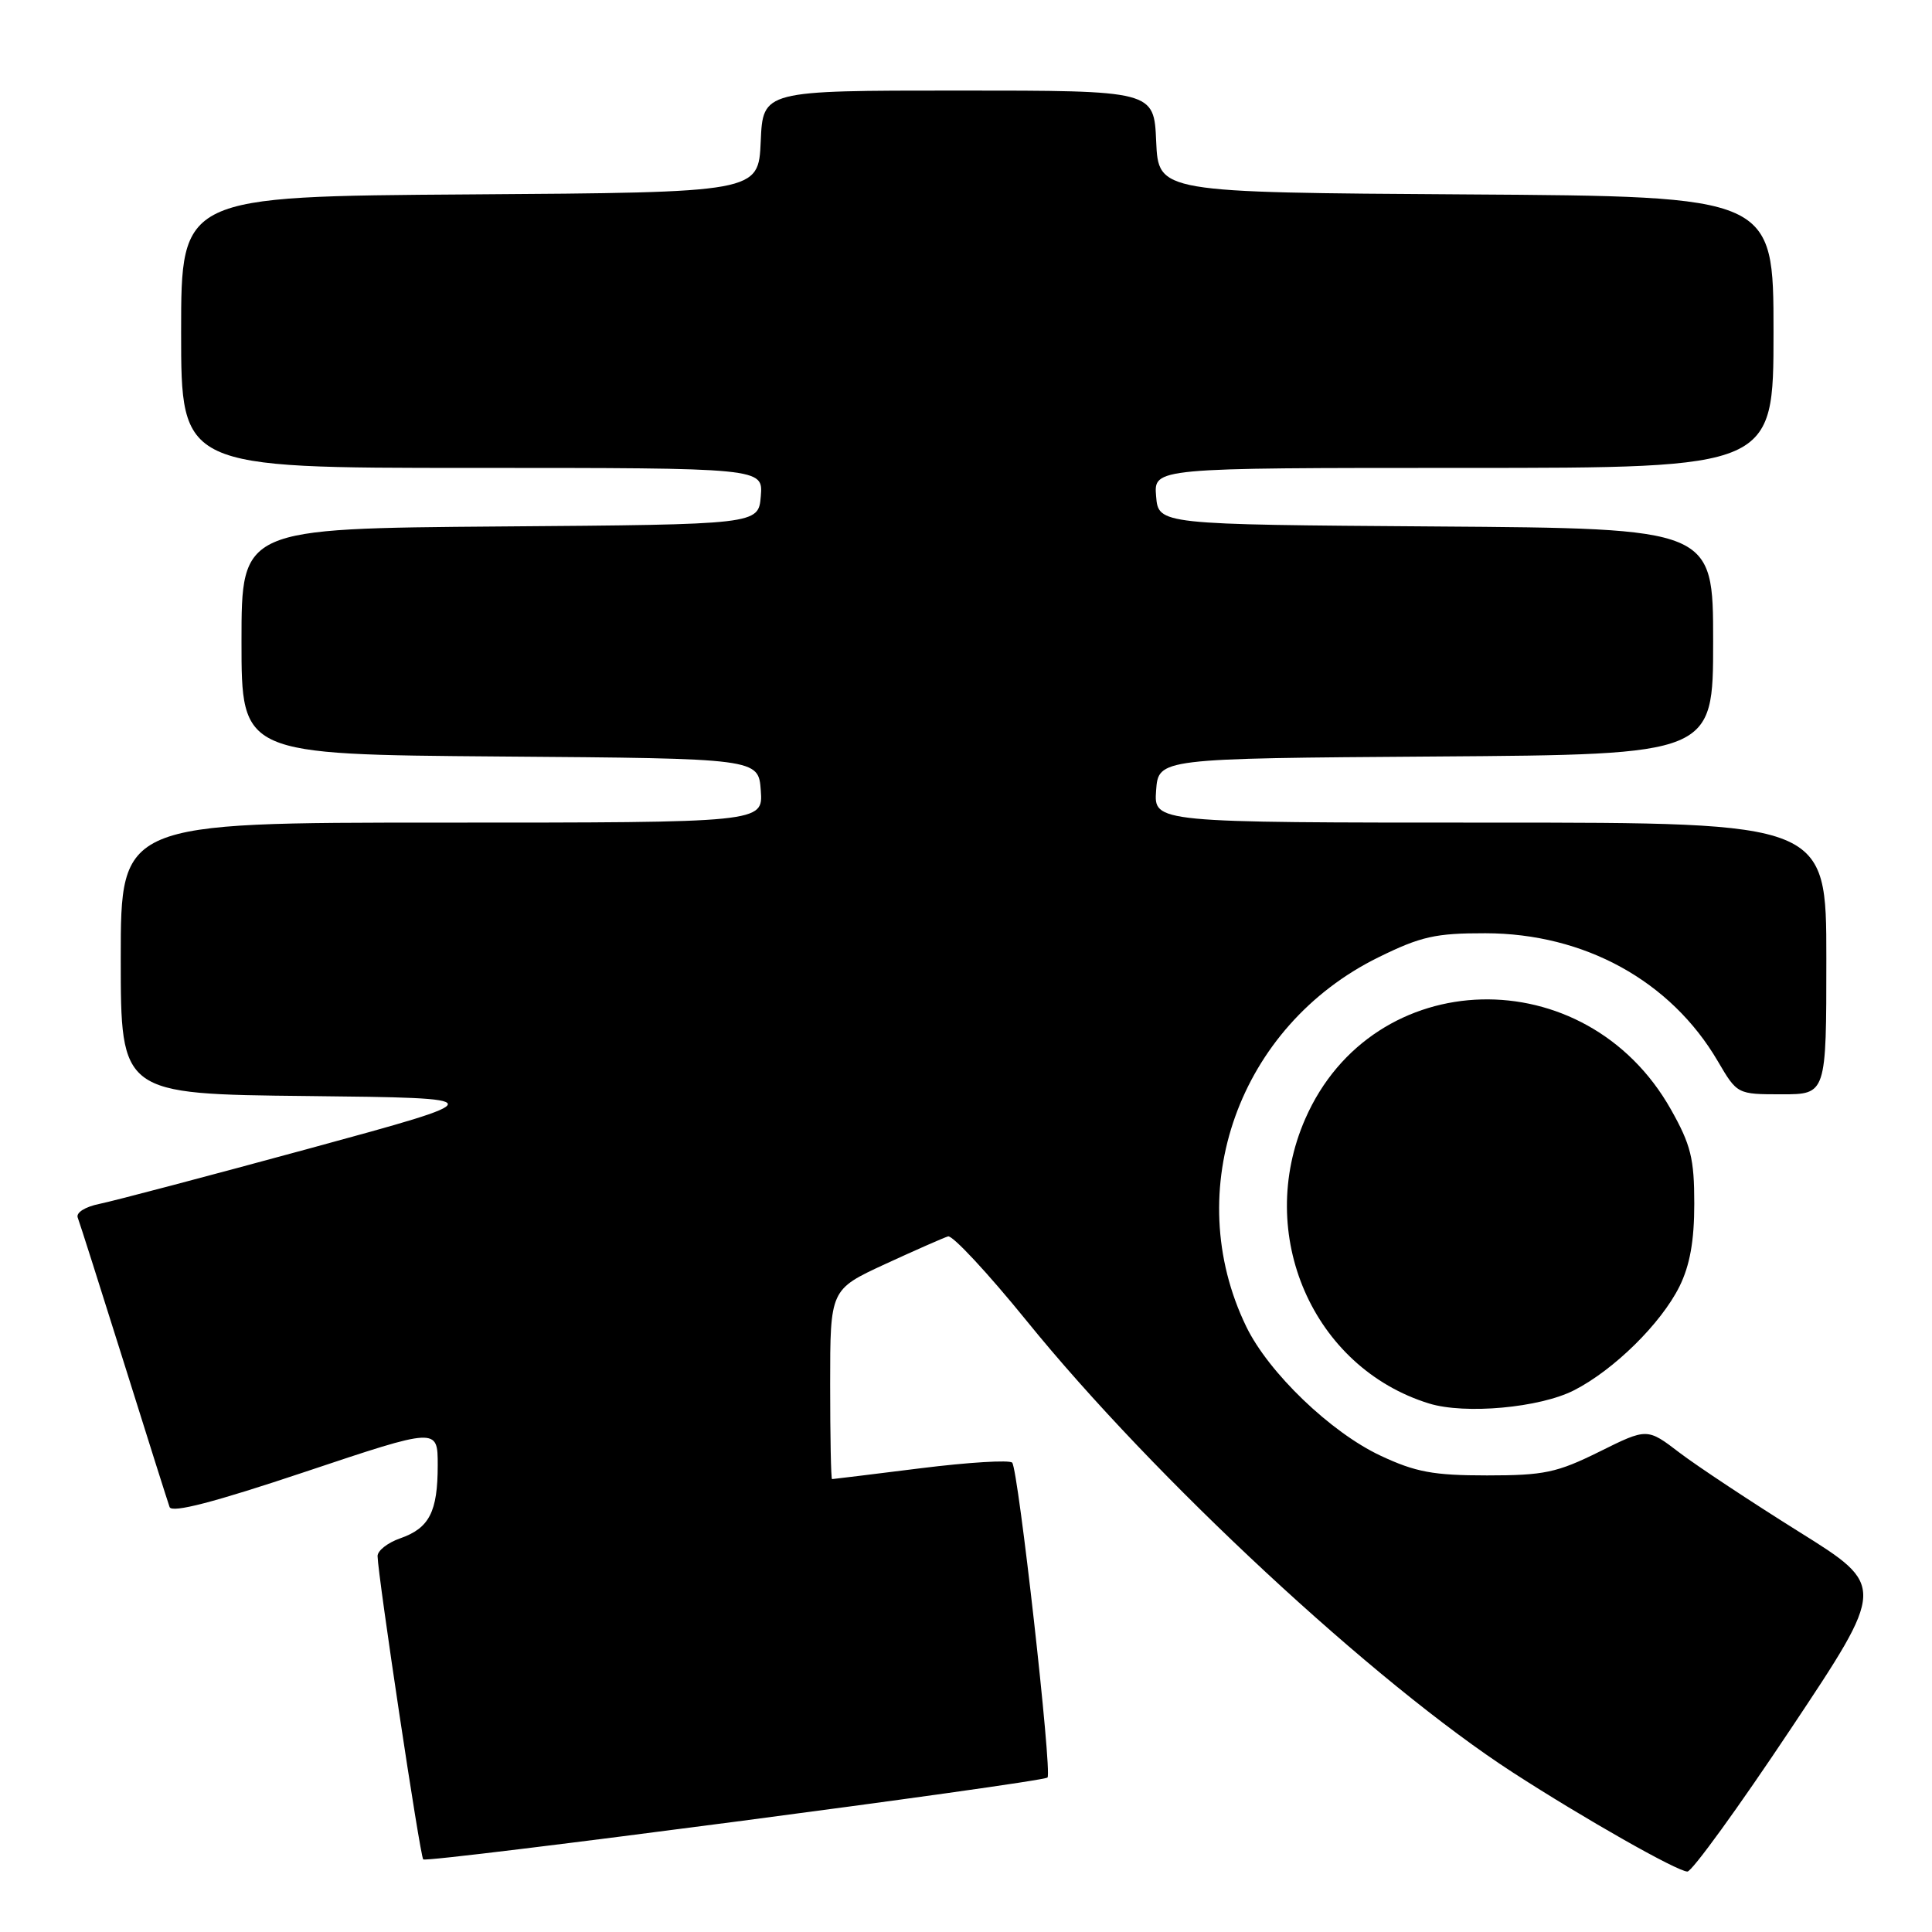 <?xml version="1.0" encoding="UTF-8" standalone="no"?>
<!DOCTYPE svg PUBLIC "-//W3C//DTD SVG 1.1//EN" "http://www.w3.org/Graphics/SVG/1.1/DTD/svg11.dtd" >
<svg xmlns="http://www.w3.org/2000/svg" xmlns:xlink="http://www.w3.org/1999/xlink" version="1.1" viewBox="0 0 256 256">
 <g >
 <path fill="currentColor"
d=" M 237.29 229.08 C 249.90 210.16 249.90 210.16 238.38 202.97 C 232.05 199.01 224.93 194.30 222.56 192.50 C 218.26 189.21 218.26 189.21 211.92 192.36 C 206.30 195.14 204.60 195.50 197.04 195.50 C 189.92 195.50 187.57 195.06 182.94 192.89 C 176.32 189.79 168.08 181.87 165.13 175.77 C 156.38 157.69 164.16 135.95 182.65 126.85 C 188.28 124.08 190.21 123.65 196.83 123.66 C 209.95 123.68 221.38 129.97 227.61 140.60 C 230.19 145.00 230.19 145.00 236.10 145.00 C 242.00 145.00 242.00 145.00 242.00 127.00 C 242.00 109.00 242.00 109.00 197.44 109.00 C 152.89 109.00 152.89 109.00 153.19 104.75 C 153.50 100.50 153.50 100.50 190.25 100.24 C 227.00 99.98 227.00 99.98 227.00 85.00 C 227.00 70.02 227.00 70.02 190.25 69.76 C 153.50 69.50 153.50 69.50 153.19 65.75 C 152.88 62.00 152.88 62.00 193.94 62.00 C 235.00 62.00 235.00 62.00 235.00 44.01 C 235.00 26.02 235.00 26.02 194.25 25.76 C 153.50 25.50 153.50 25.50 153.20 18.75 C 152.91 12.00 152.91 12.00 127.00 12.00 C 101.09 12.00 101.09 12.00 100.80 18.75 C 100.50 25.50 100.50 25.50 62.25 25.76 C 24.00 26.02 24.00 26.02 24.00 44.01 C 24.00 62.00 24.00 62.00 62.56 62.00 C 101.12 62.00 101.12 62.00 100.81 65.75 C 100.50 69.50 100.50 69.50 66.25 69.76 C 32.00 70.03 32.00 70.03 32.00 85.00 C 32.00 99.97 32.00 99.97 66.25 100.24 C 100.50 100.50 100.50 100.50 100.81 104.75 C 101.11 109.00 101.11 109.00 58.56 109.00 C 16.00 109.00 16.00 109.00 16.00 126.98 C 16.00 144.97 16.00 144.97 40.75 145.23 C 65.50 145.50 65.50 145.50 41.00 152.18 C 27.52 155.85 15.01 159.15 13.18 159.52 C 11.27 159.91 10.05 160.68 10.30 161.34 C 10.55 161.98 13.29 170.60 16.40 180.50 C 19.50 190.40 22.24 199.04 22.47 199.69 C 22.76 200.52 28.35 199.07 40.45 195.02 C 58.00 189.15 58.00 189.15 58.00 194.14 C 58.00 200.33 56.89 202.49 53.02 203.84 C 51.36 204.42 50.01 205.48 50.03 206.20 C 50.09 208.91 55.67 246.01 56.08 246.38 C 56.61 246.88 138.14 236.19 138.80 235.53 C 139.44 234.89 134.93 194.71 134.12 193.81 C 133.78 193.43 128.32 193.76 122.00 194.55 C 115.67 195.34 110.39 195.99 110.25 195.99 C 110.11 196.00 110.00 190.35 110.00 183.43 C 110.00 170.87 110.00 170.87 117.26 167.51 C 121.26 165.67 125.02 164.01 125.62 163.83 C 126.21 163.65 130.89 168.68 136.02 175.00 C 152.92 195.86 182.13 223.00 200.47 234.87 C 209.88 240.96 222.25 247.98 223.59 247.99 C 224.19 248.00 230.36 239.49 237.29 229.08 Z  M 208.57 184.22 C 213.86 181.52 220.10 175.37 222.54 170.46 C 223.92 167.66 224.50 164.44 224.50 159.50 C 224.50 153.52 224.05 151.70 221.40 147.00 C 210.12 127.00 181.93 127.73 172.95 148.26 C 166.26 163.54 173.95 181.21 189.36 185.97 C 194.13 187.44 204.02 186.54 208.57 184.22 Z "/>
</g>
</svg>